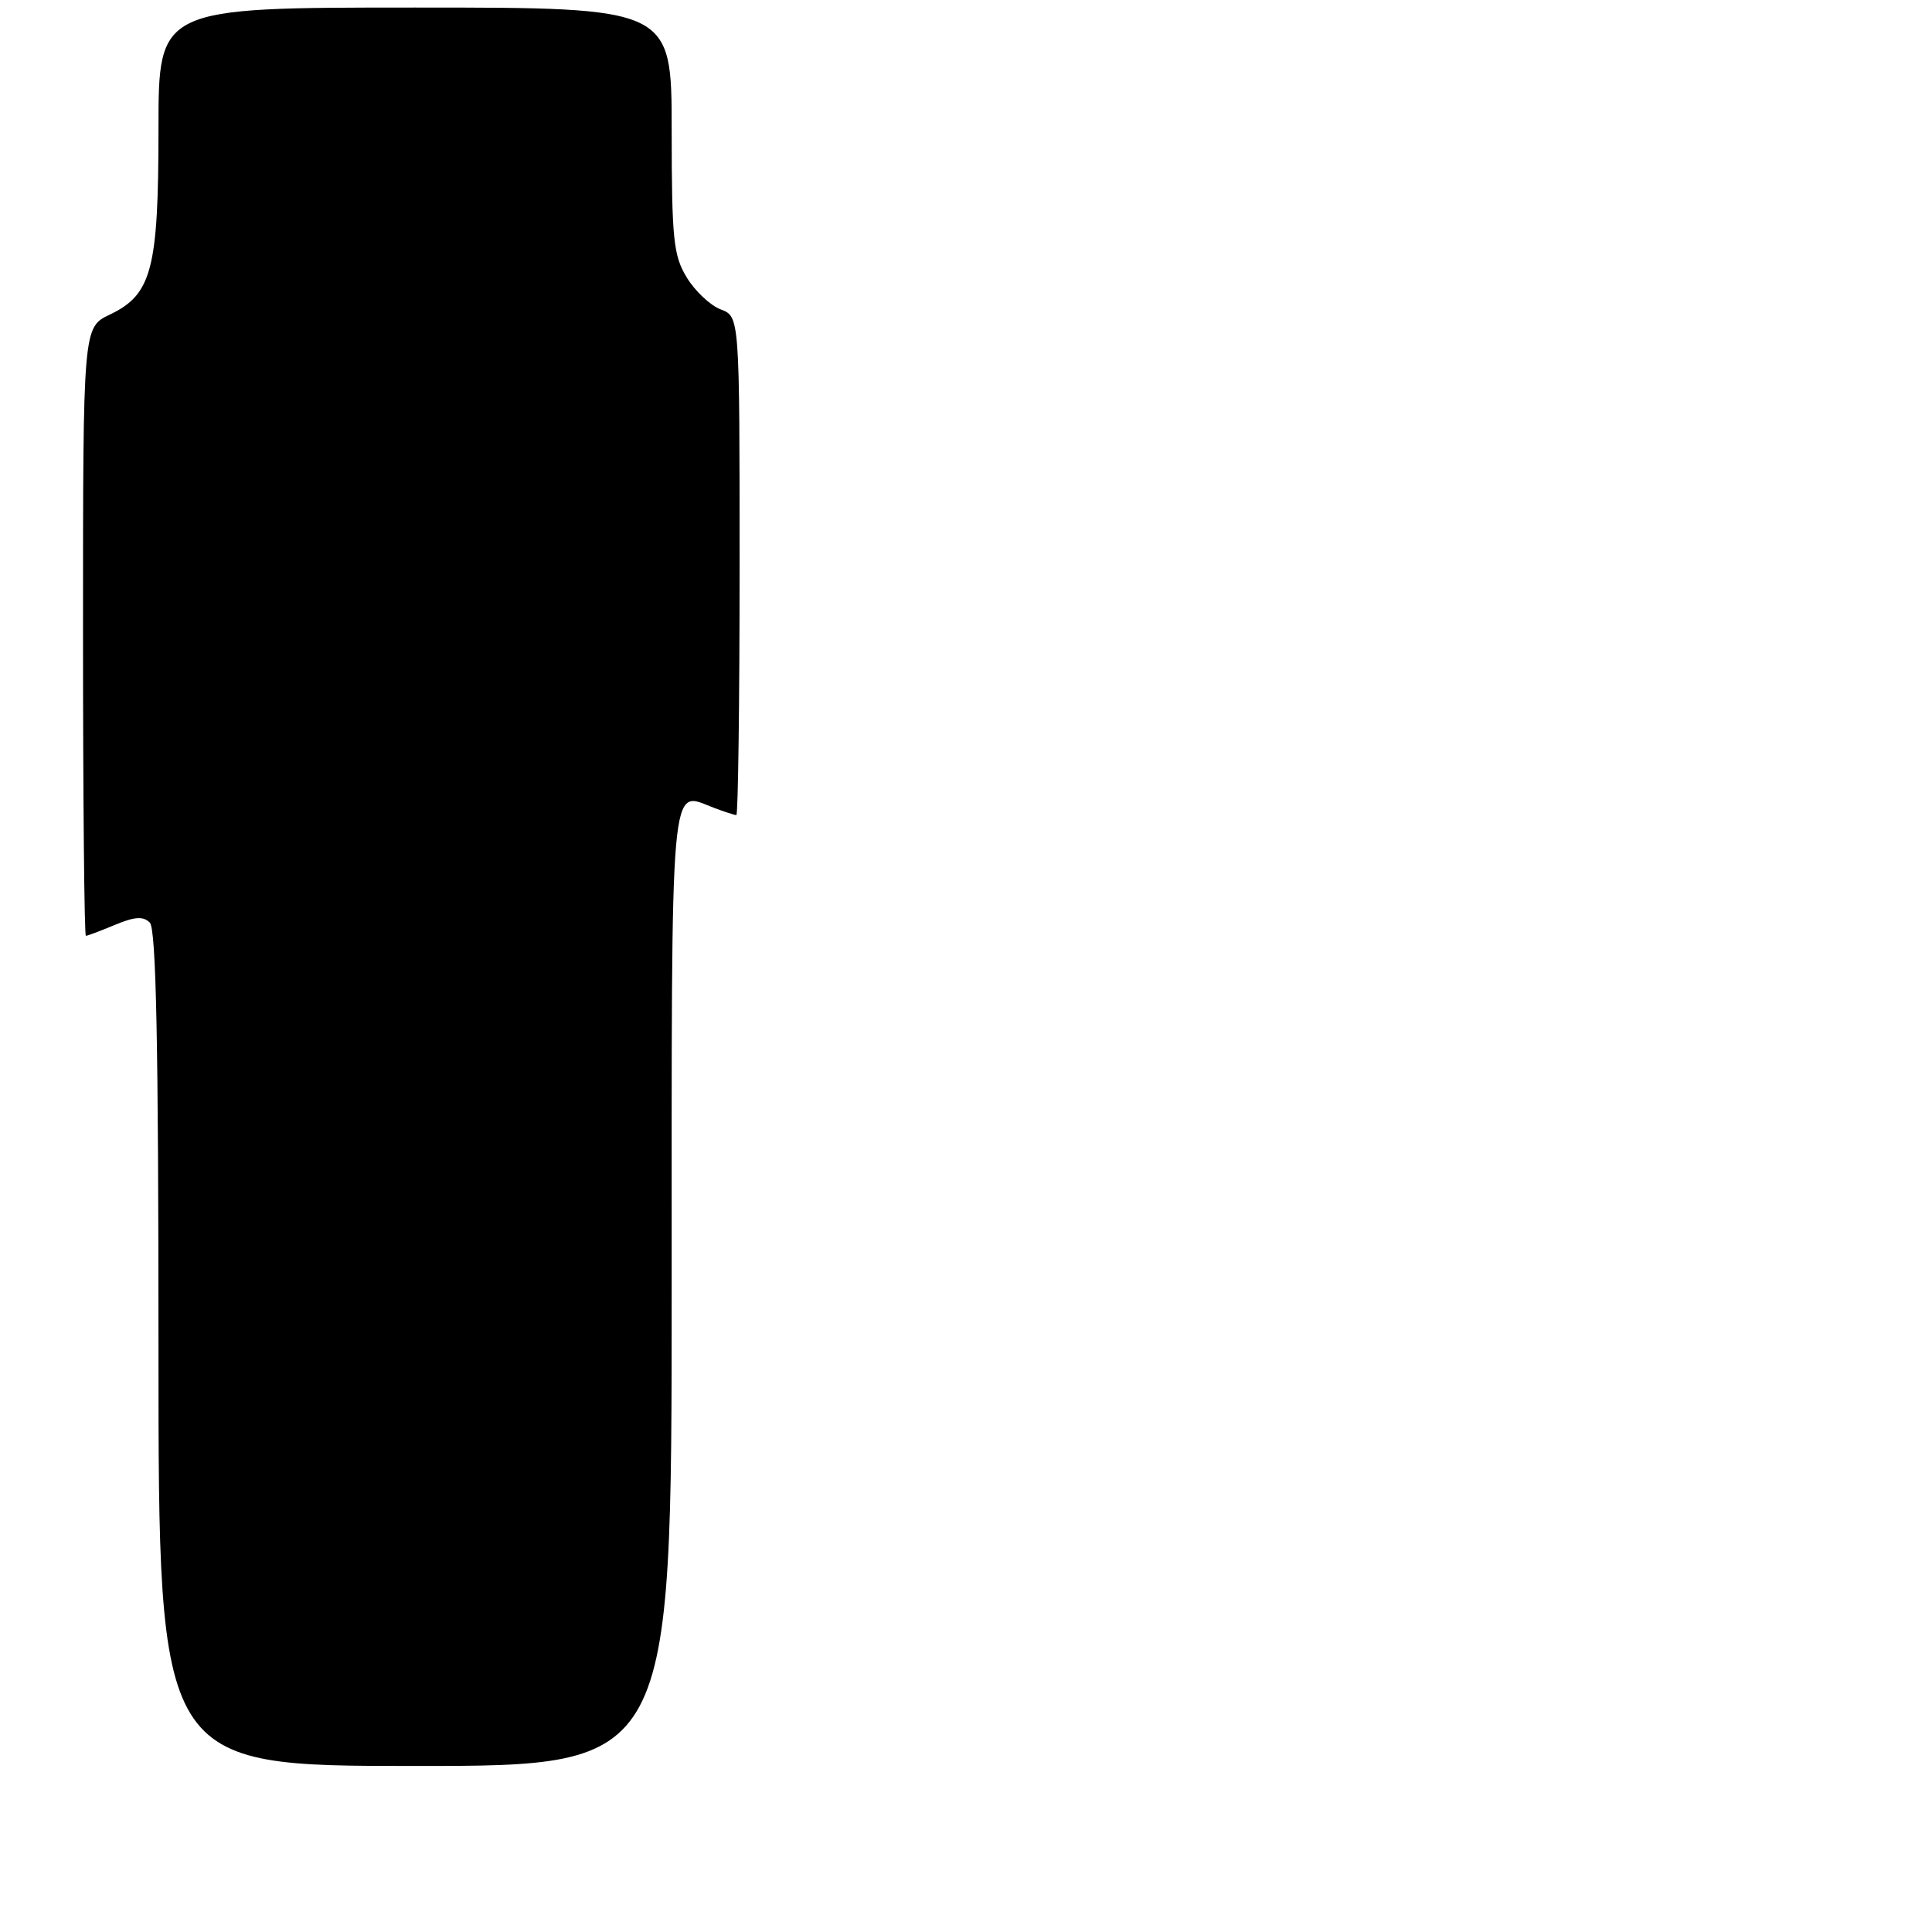 <?xml version="1.0" encoding="UTF-8" standalone="no"?>
<!DOCTYPE svg PUBLIC "-//W3C//DTD SVG 1.1//EN" "http://www.w3.org/Graphics/SVG/1.1/DTD/svg11.dtd" >
<svg xmlns="http://www.w3.org/2000/svg" xmlns:xlink="http://www.w3.org/1999/xlink" version="1.1" viewBox="0 0 256 256">
 <g >
 <path fill="currentColor"
d=" M 89.00 170.61 C 89.00 101.43 88.70 104.80 94.57 107.03 C 95.98 107.56 97.33 108.00 97.57 108.00 C 97.80 108.00 98.00 93.14 98.00 74.98 C 98.00 41.95 98.00 41.95 95.50 41.00 C 94.13 40.48 92.10 38.58 91.00 36.77 C 89.23 33.86 89.01 31.73 89.00 17.25 C 89.00 1.00 89.00 1.00 55.00 1.00 C 21.00 1.00 21.00 1.00 21.00 17.03 C 21.00 35.67 20.12 39.02 14.56 41.68 C 11.00 43.37 11.00 43.37 11.00 83.69 C 11.00 105.86 11.17 124.00 11.38 124.00 C 11.59 124.00 13.32 123.35 15.23 122.55 C 17.84 121.46 18.98 121.38 19.85 122.25 C 20.69 123.09 21.00 138.34 21.00 178.70 C 21.00 234.00 21.00 234.00 55.00 234.00 C 89.00 234.00 89.00 234.00 89.00 170.61 Z "/>
</g>
</svg>